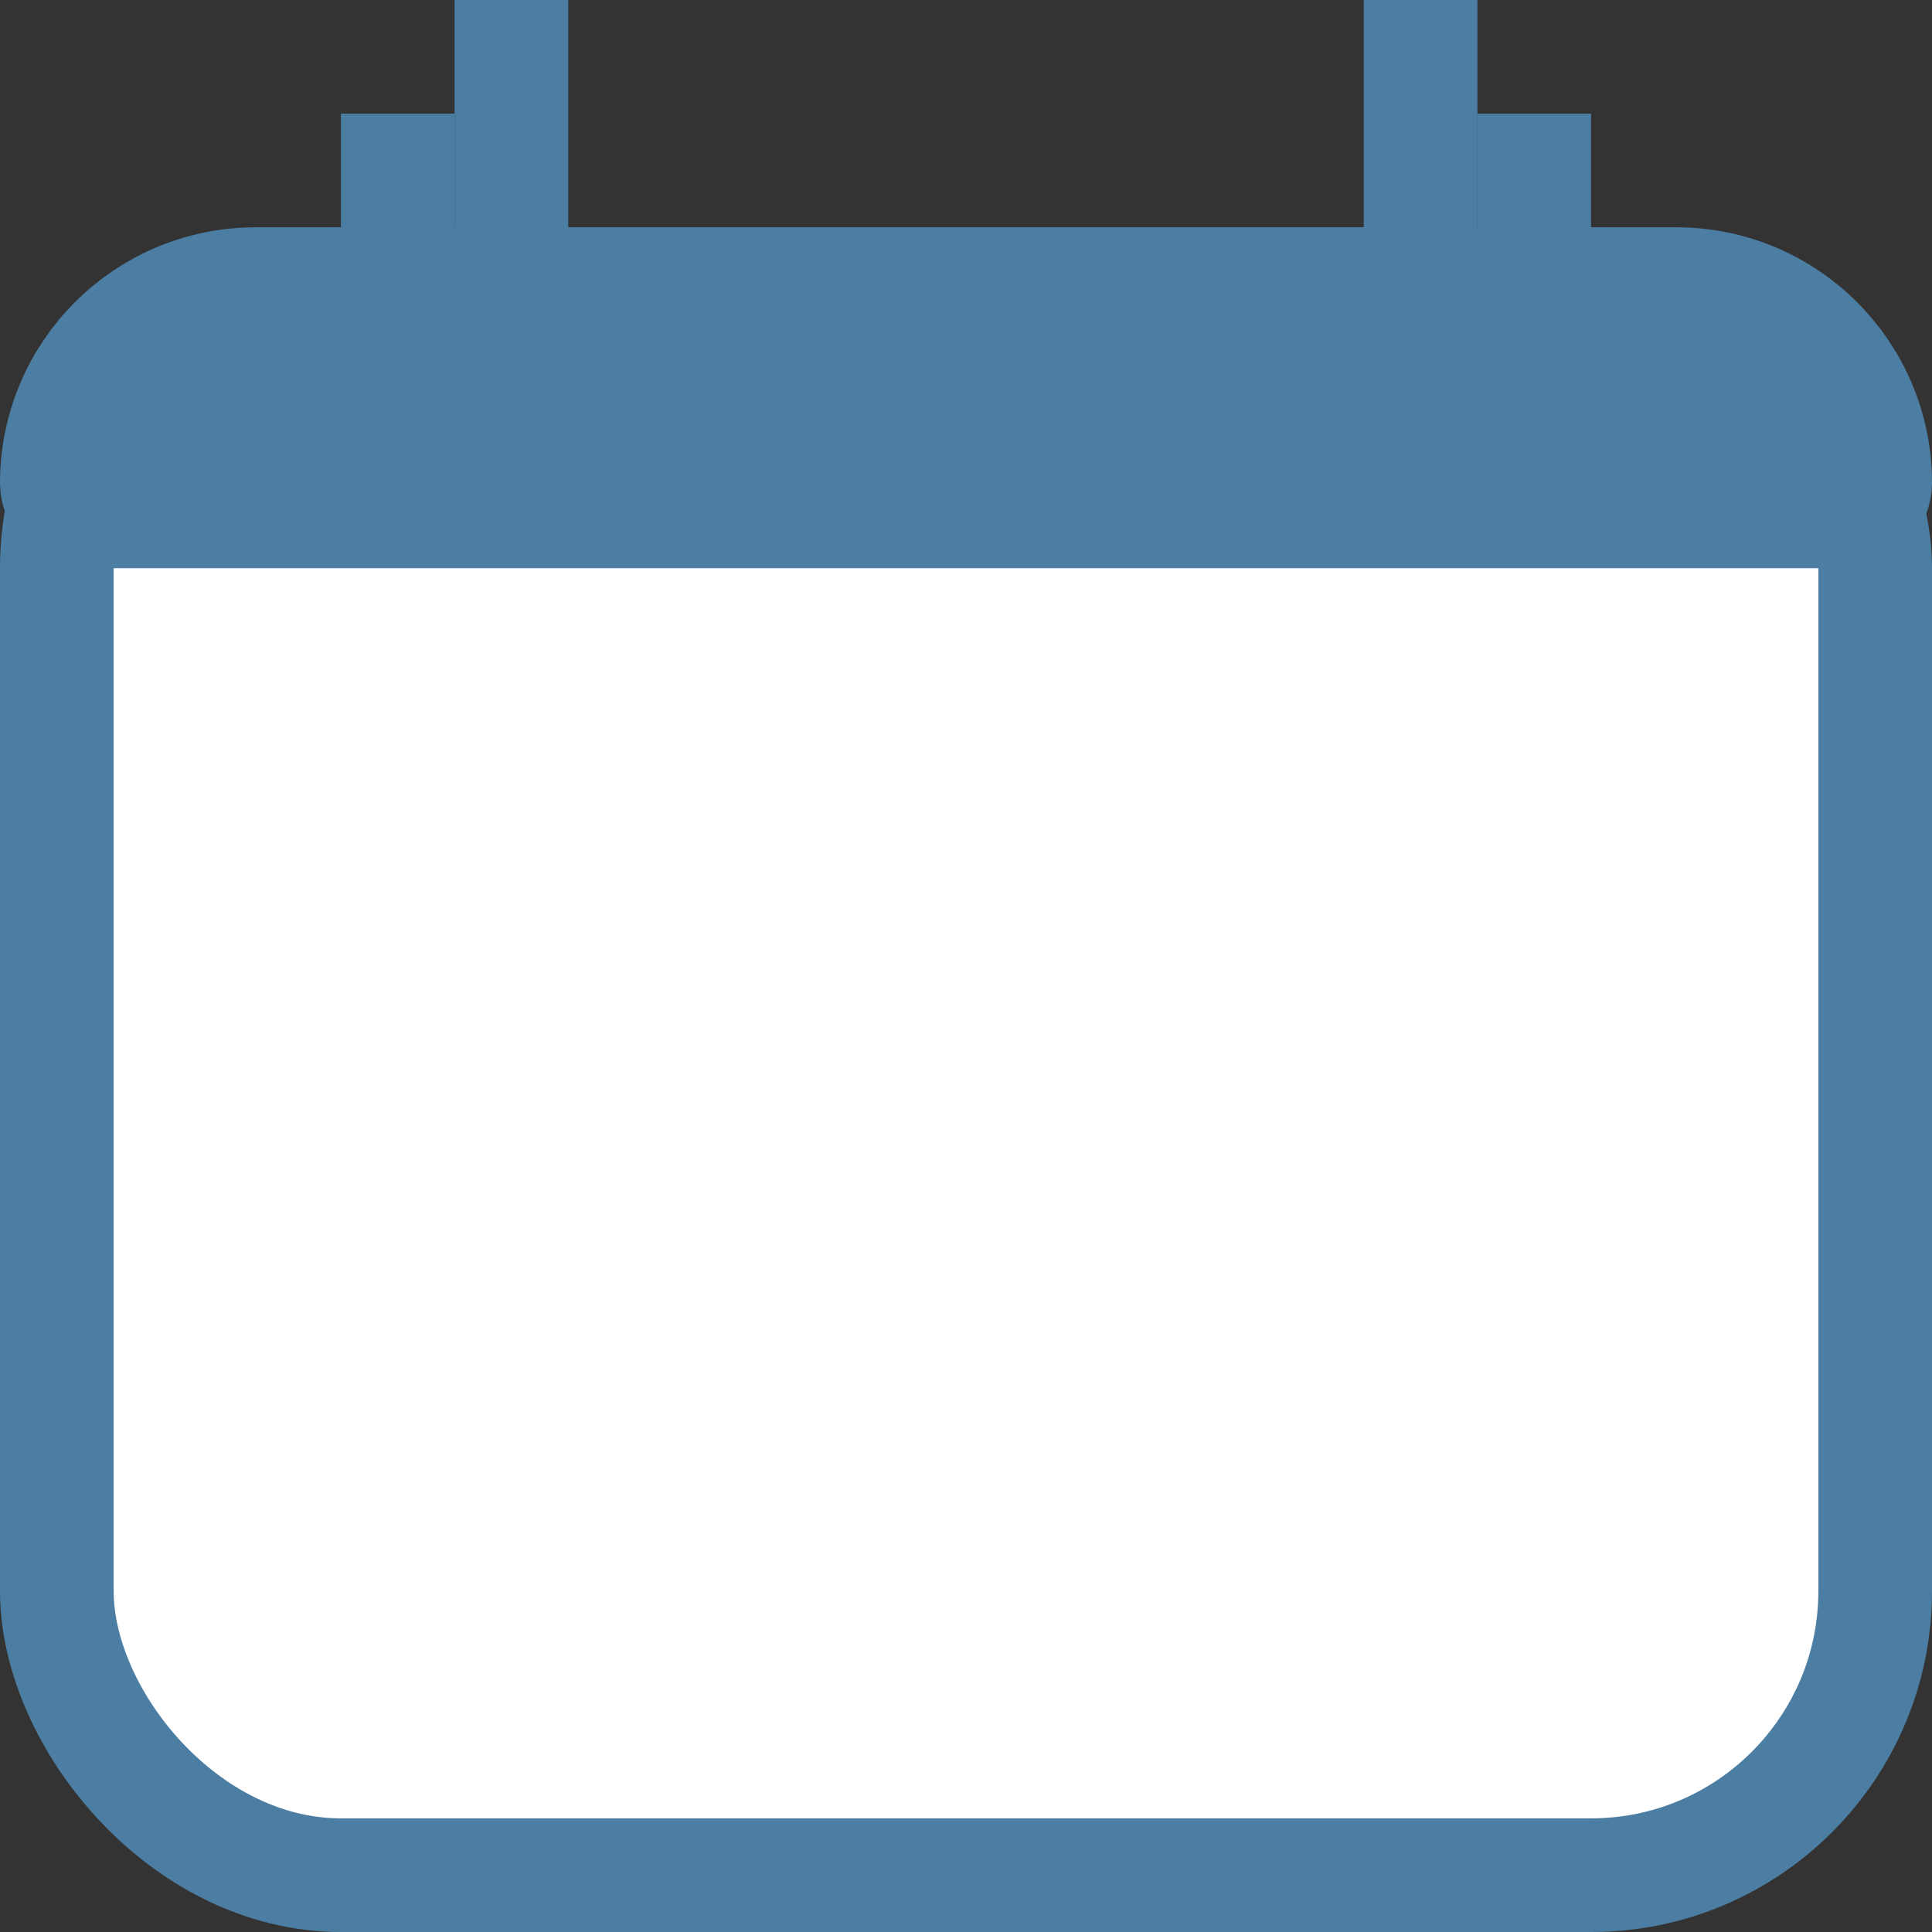 <svg width="17" height="17" viewBox="0 0 17 17" fill="none" xmlns="http://www.w3.org/2000/svg">
<rect x="0" y="0" width="17" height="17" fill="#333333" stroke="none"/>
<rect x="0.5" y="2.5" width="16" height="14" rx="2.5" fill="white" stroke="#4C7DA2"/>
<path d="M0.5 4.25C0.5 3.284 1.284 2.5 2.25 2.5H14.75C15.716 2.5 16.5 3.284 16.5 4.25C16.5 4.388 16.388 4.5 16.25 4.5H0.75C0.612 4.5 0.5 4.388 0.5 4.25Z" fill="#4C7DA2" stroke="#4C7DA2"/>
<rect x="4" width="1" height="2" fill="#4C7DA2"/>
<rect x="3" y="1" width="1" height="1" fill="#4C7DA2"/>
<rect x="12" width="1" height="2" fill="#4C7DA2"/>
<rect x="13" y="1" width="1" height="1" fill="#4C7DA2"/>
</svg>

